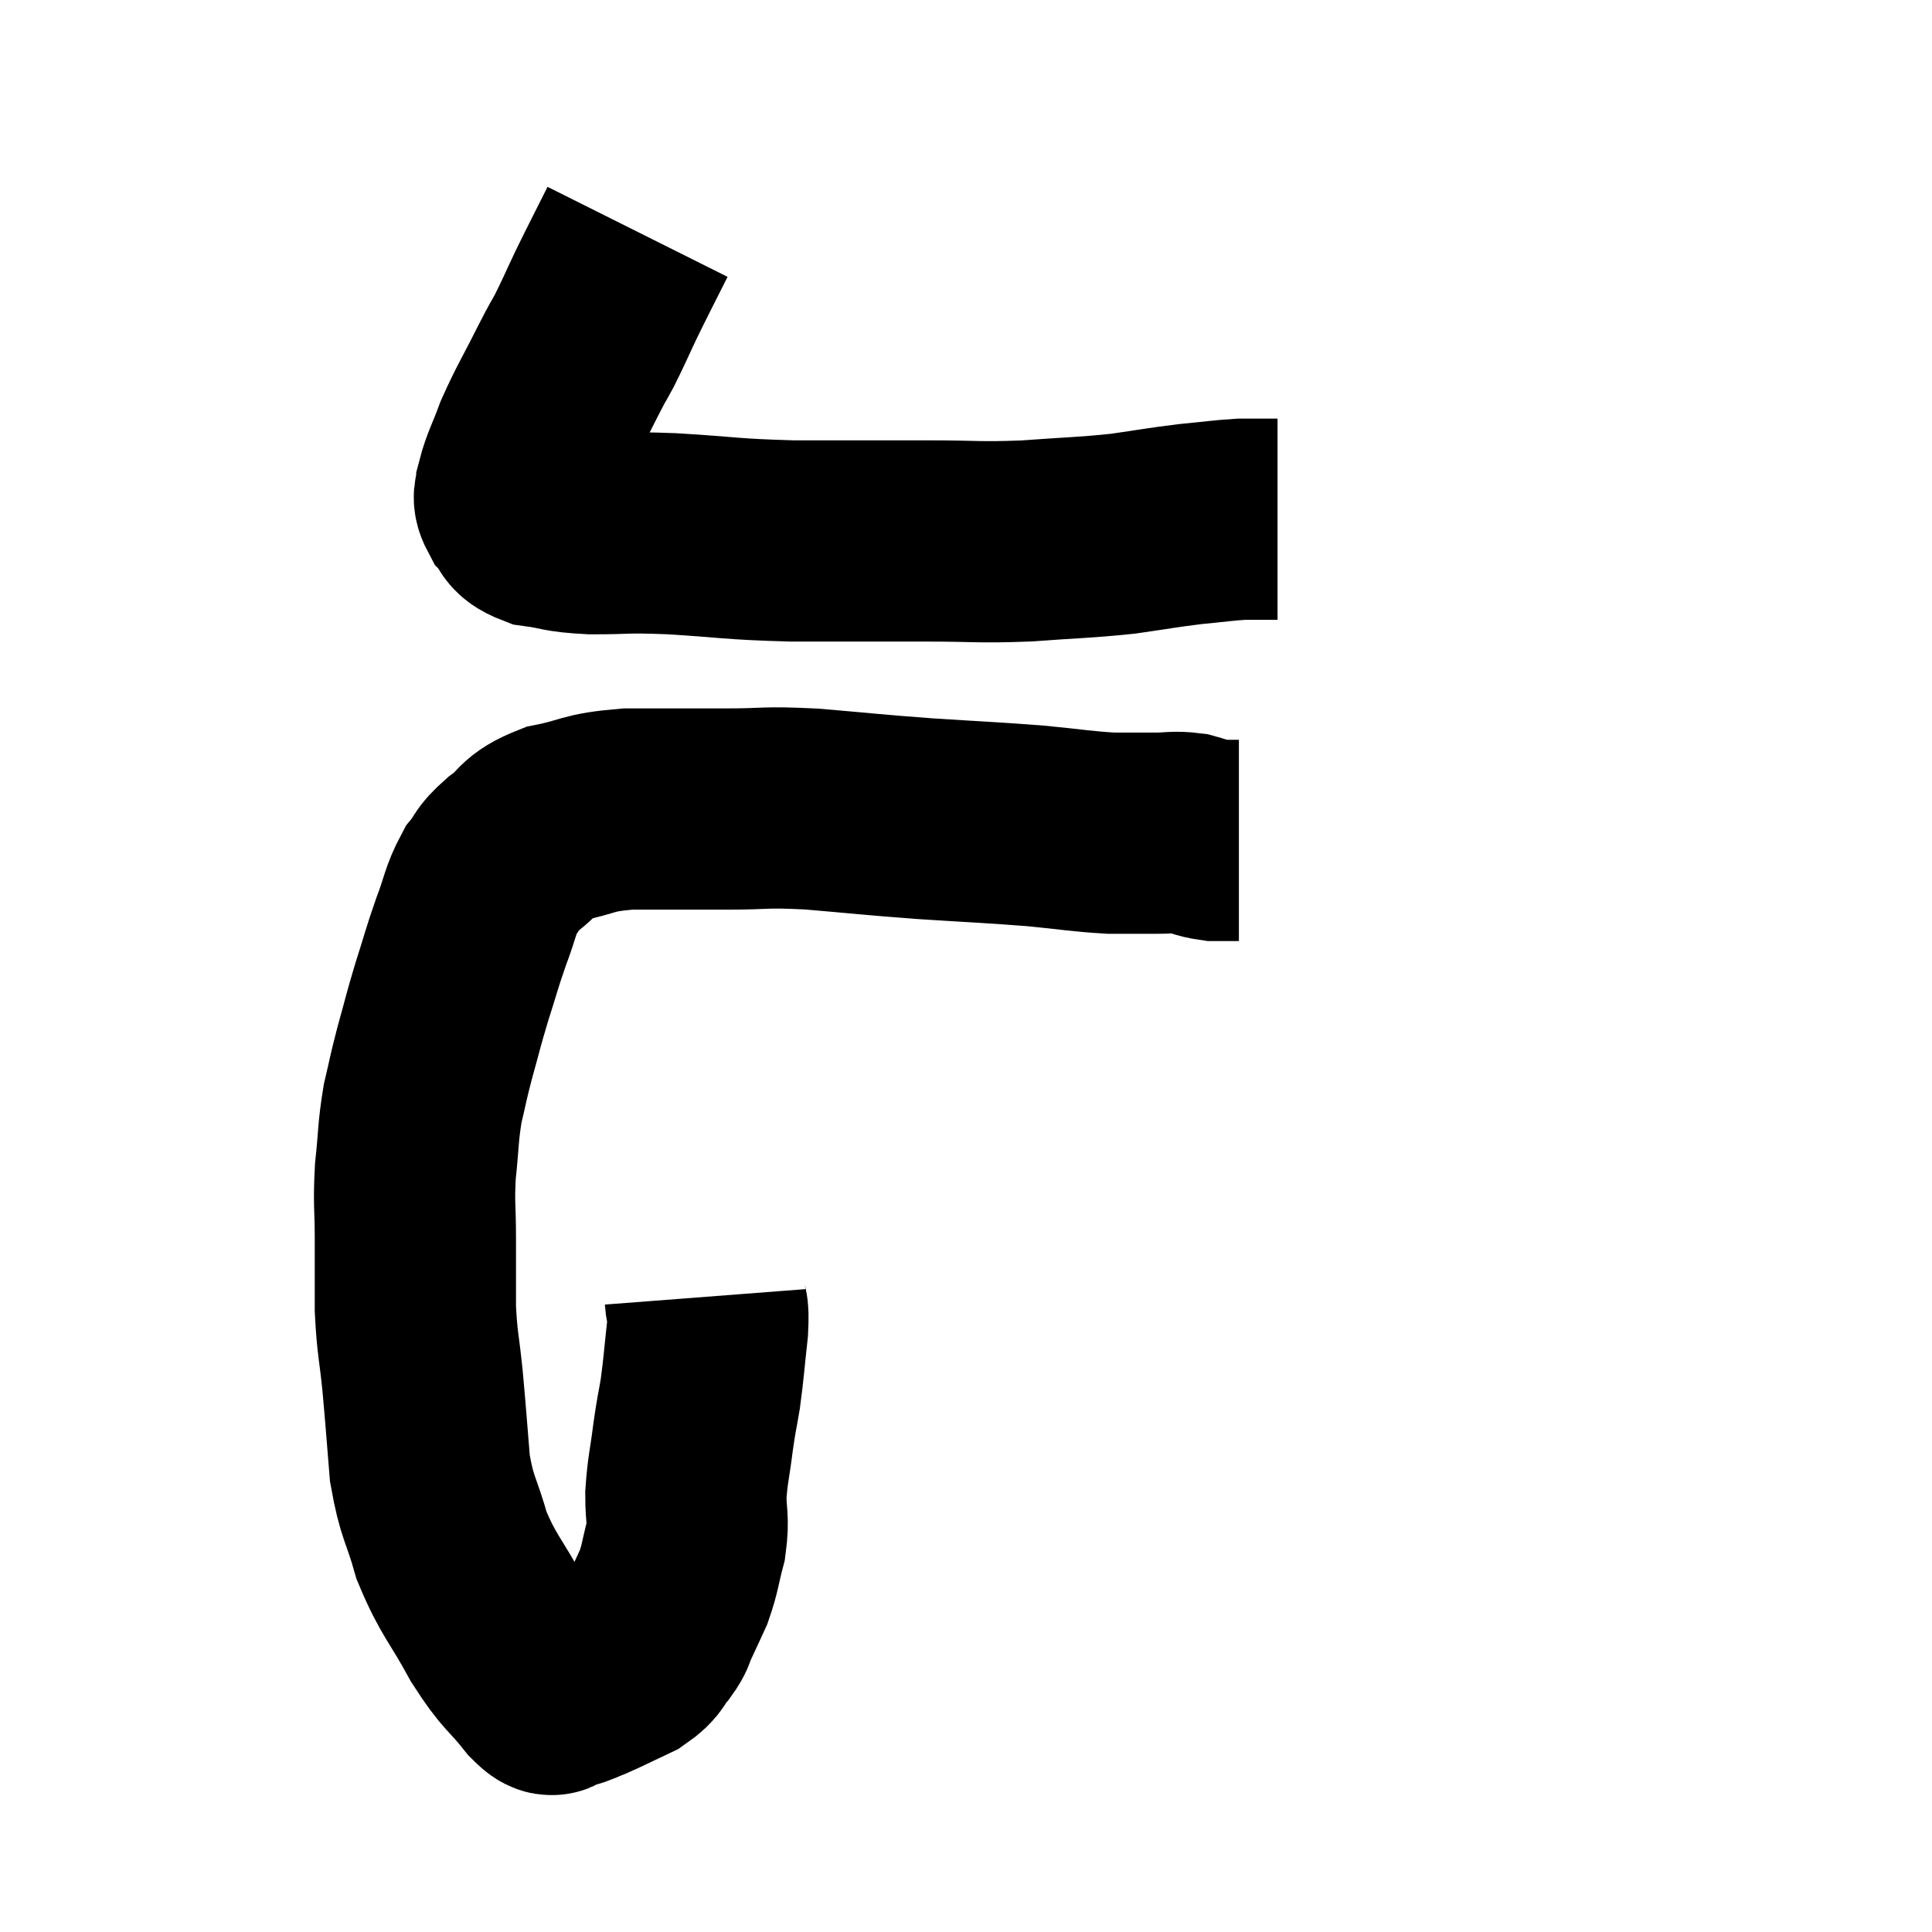 <svg width="48" height="48" viewBox="0 0 48 48" xmlns="http://www.w3.org/2000/svg"><path d="M 15.84 5.76 C 15.45 6.54, 15.39 6.645, 15.06 7.32 C 14.79 7.89, 14.76 7.98, 14.52 8.46 C 14.31 8.85, 14.415 8.625, 14.1 9.24 C 13.68 10.08, 13.575 10.215, 13.26 10.92 C 13.05 11.49, 12.945 11.655, 12.84 12.06 C 12.84 12.3, 12.705 12.285, 12.84 12.54 C 13.11 12.81, 12.915 12.9, 13.38 13.08 C 14.04 13.17, 13.875 13.215, 14.7 13.26 C 15.69 13.26, 15.435 13.215, 16.68 13.26 C 18.18 13.35, 18.09 13.395, 19.68 13.44 C 21.36 13.44, 21.585 13.44, 23.04 13.44 C 24.27 13.44, 24.285 13.485, 25.5 13.44 C 26.7 13.35, 26.88 13.365, 27.9 13.26 C 28.74 13.14, 28.845 13.11, 29.58 13.02 C 30.21 12.96, 30.375 12.93, 30.84 12.9 C 31.14 12.9, 31.215 12.9, 31.44 12.9 C 31.59 12.9, 31.665 12.9, 31.74 12.9 L 31.74 12.9" fill="none" stroke="black" stroke-width="5"></path><path d="M 17.52 32.22 C 17.55 32.61, 17.61 32.4, 17.58 33 C 17.49 33.81, 17.49 33.945, 17.4 34.62 C 17.31 35.16, 17.31 35.07, 17.22 35.7 C 17.13 36.42, 17.085 36.495, 17.04 37.14 C 17.04 37.71, 17.115 37.71, 17.04 38.28 C 16.89 38.85, 16.905 38.94, 16.74 39.42 C 16.56 39.81, 16.53 39.885, 16.38 40.2 C 16.26 40.44, 16.335 40.41, 16.14 40.68 C 15.87 40.98, 15.99 41.01, 15.6 41.28 C 15.09 41.52, 14.955 41.595, 14.58 41.76 C 14.34 41.85, 14.295 41.895, 14.1 41.94 C 13.95 41.94, 13.95 41.94, 13.8 41.94 C 13.65 41.94, 13.86 42.3, 13.5 41.94 C 12.93 41.22, 12.93 41.385, 12.36 40.5 C 11.79 39.45, 11.64 39.405, 11.22 38.4 C 10.95 37.44, 10.86 37.5, 10.68 36.48 C 10.59 35.4, 10.59 35.31, 10.5 34.32 C 10.41 33.42, 10.365 33.405, 10.32 32.52 C 10.32 31.65, 10.32 31.635, 10.32 30.78 C 10.32 29.94, 10.275 29.94, 10.32 29.1 C 10.41 28.26, 10.38 28.155, 10.5 27.42 C 10.65 26.79, 10.62 26.85, 10.8 26.16 C 11.01 25.41, 10.995 25.41, 11.22 24.66 C 11.46 23.91, 11.46 23.85, 11.7 23.16 C 11.94 22.53, 11.925 22.38, 12.18 21.9 C 12.45 21.57, 12.315 21.6, 12.72 21.24 C 13.26 20.85, 13.08 20.745, 13.8 20.46 C 14.7 20.28, 14.535 20.19, 15.6 20.1 C 16.83 20.1, 16.92 20.1, 18.06 20.1 C 19.11 20.1, 18.93 20.04, 20.16 20.1 C 21.57 20.22, 21.585 20.235, 22.98 20.34 C 24.36 20.43, 24.585 20.43, 25.74 20.52 C 26.67 20.61, 26.85 20.655, 27.6 20.7 C 28.17 20.7, 28.26 20.7, 28.74 20.7 C 29.13 20.7, 29.16 20.655, 29.52 20.7 C 29.85 20.79, 29.865 20.835, 30.18 20.88 C 30.48 20.88, 30.63 20.88, 30.78 20.88 L 30.78 20.88" fill="none" stroke="black" stroke-width="5"></path></svg>